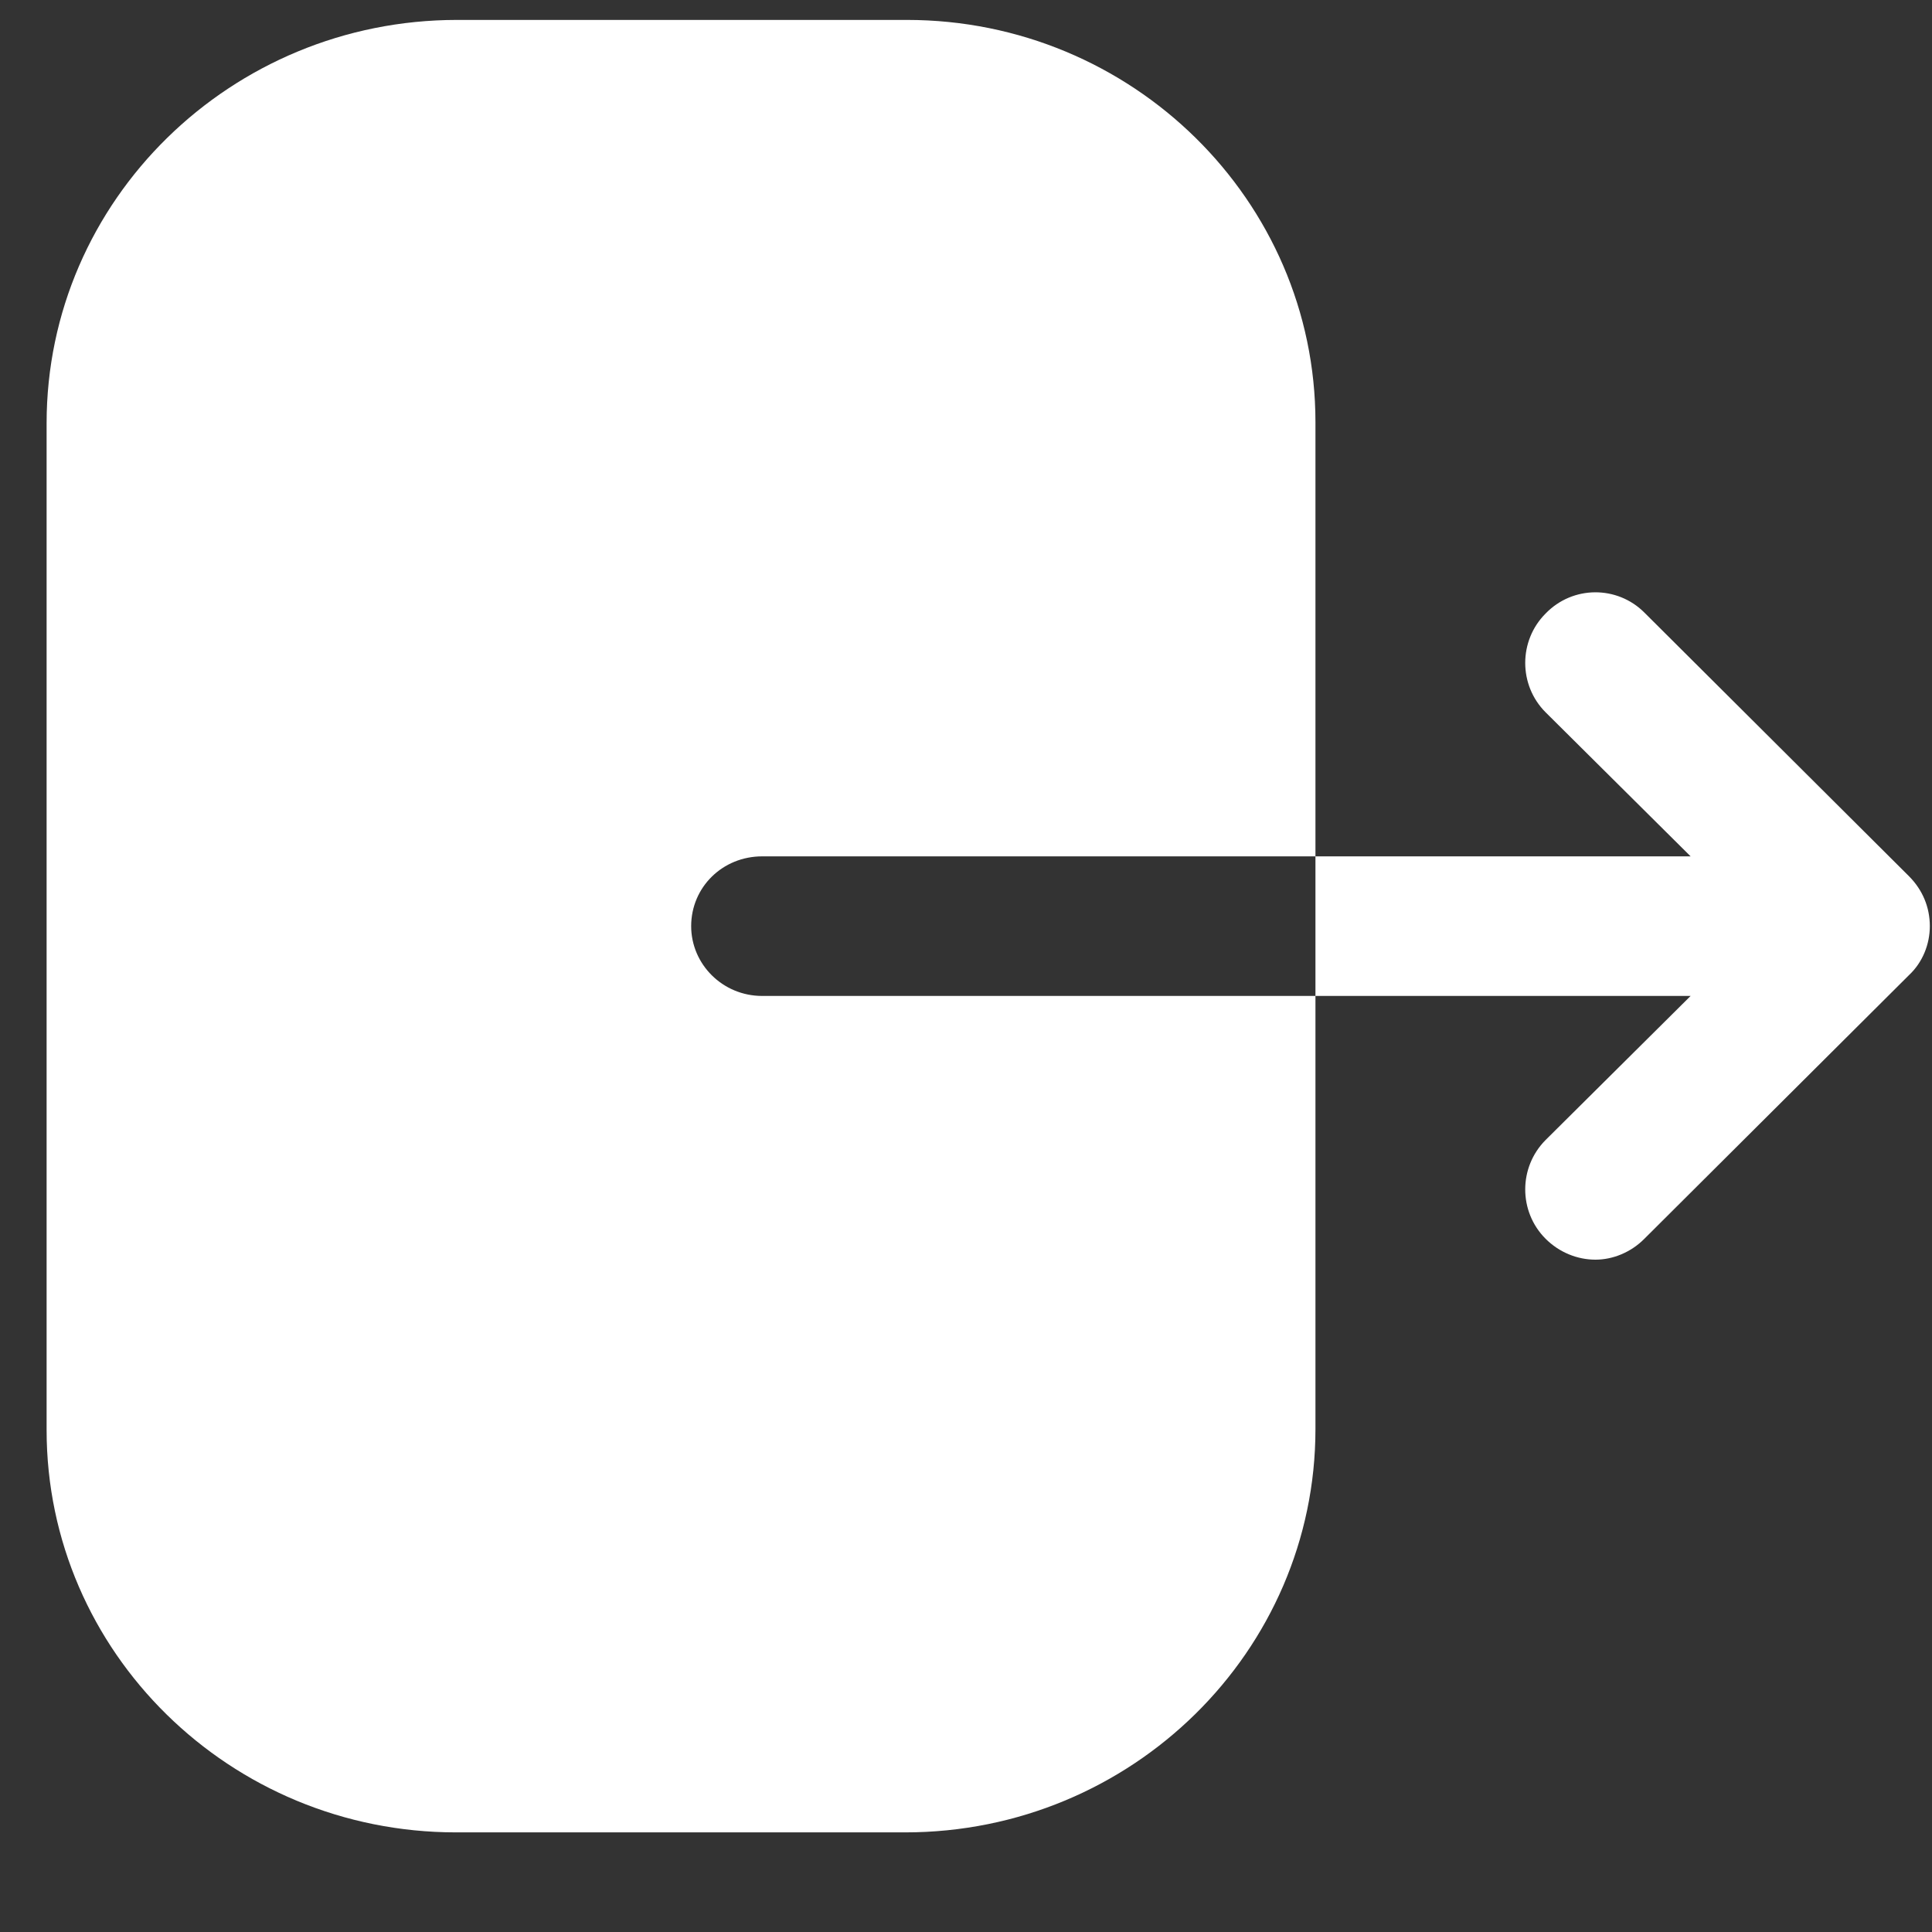 <?xml version="1.0" encoding="UTF-8" standalone="no"?><svg width='16' height='16' viewBox='0 0 16 16' fill='none' xmlns='http://www.w3.org/2000/svg'>
<rect x="0" y="0" width="16" height="16" fill="#333333" stroke="none"/>
<path d='M7.511 0.165C9.374 0.165 10.894 1.658 10.894 3.497V7.092L6.312 7.092C5.984 7.092 5.724 7.347 5.724 7.67C5.724 7.985 5.984 8.248 6.312 8.248L10.894 8.248L10.894 11.835C10.894 13.674 9.374 15.175 7.496 15.175H3.777C1.906 15.175 0.386 13.682 0.386 11.843L0.386 3.505C0.386 1.658 1.914 0.165 3.785 0.165L7.511 0.165ZM12.8 5.081C13.025 4.848 13.393 4.848 13.618 5.073L15.81 7.257C15.922 7.37 15.982 7.513 15.982 7.67C15.982 7.82 15.922 7.97 15.81 8.075L13.618 10.259C13.506 10.372 13.356 10.432 13.213 10.432C13.063 10.432 12.913 10.372 12.8 10.259C12.575 10.034 12.575 9.667 12.8 9.441L14.001 8.248H10.894V7.092L14.001 7.092L12.8 5.899C12.575 5.674 12.575 5.306 12.8 5.081Z' fill='white'/>
</svg>
